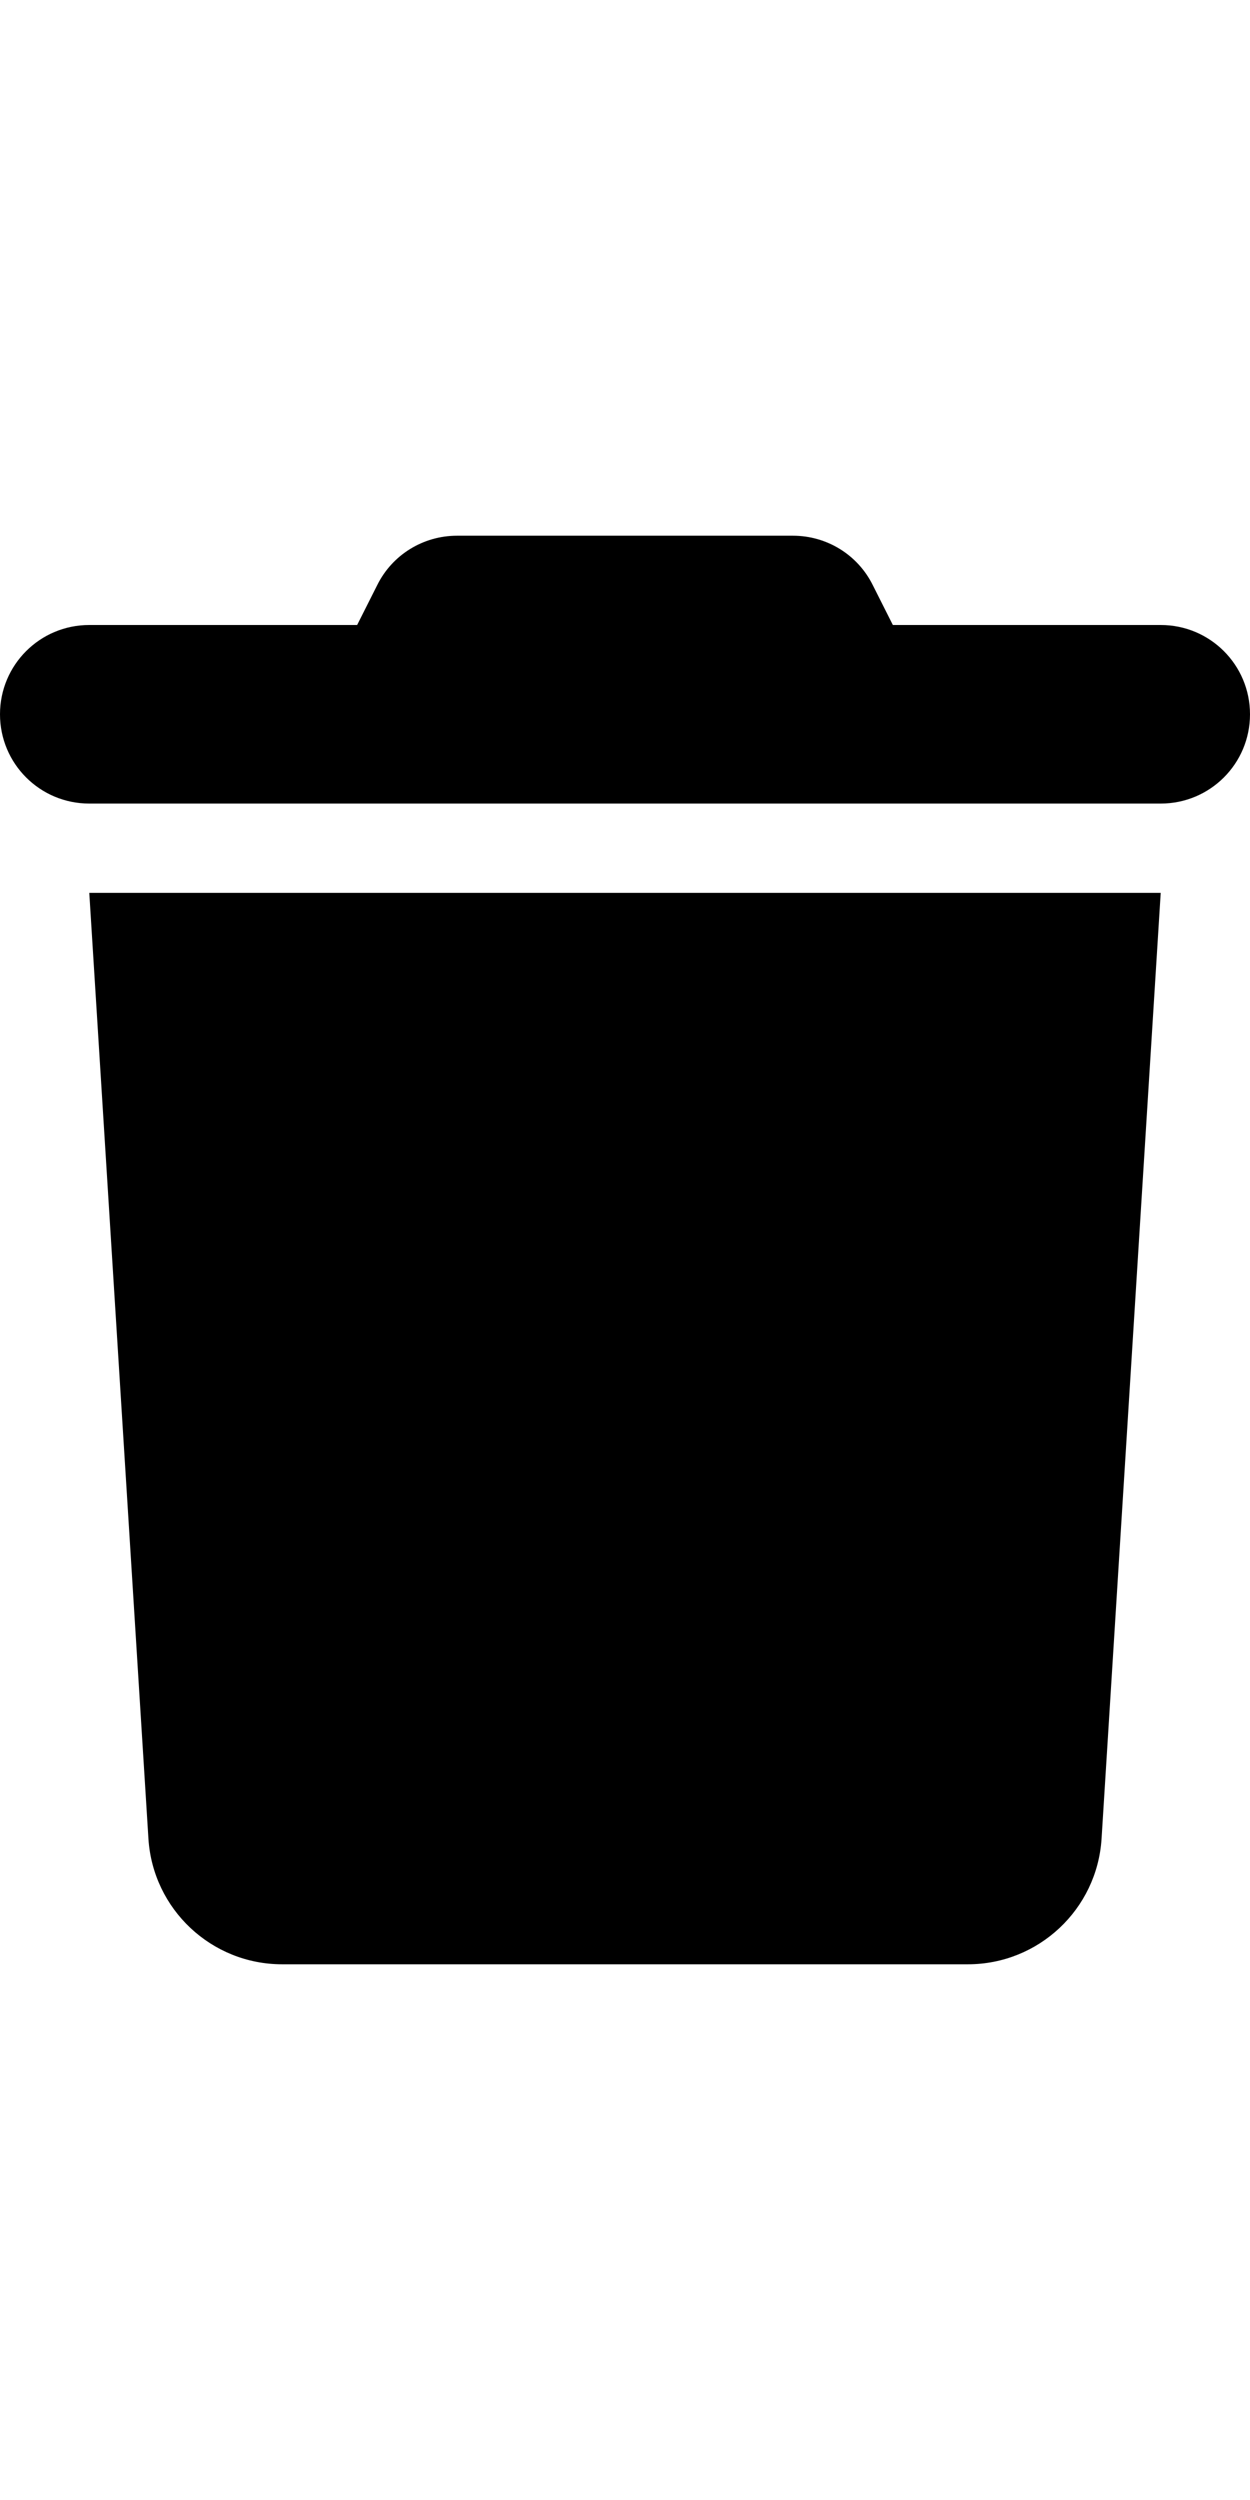   <svg
    xmlns="http://www.w3.org/2000/svg"
    viewBox="0 0 448 512"
    width="25"
    height="50"
    x="12"
  >
    <!--!Font Awesome Free 6.6.0 by @fontawesome - https://fontawesome.com License - https://fontawesome.com/license/free Copyright 2024 Fonticons, Inc. -->
    <path
      d="M135.2 17.7L128 32 32 32C14.3 32 0 46.3 0 64S14.3 96 32 96l384 0c17.7 0 32-14.3 32-32s-14.3-32-32-32l-96 0-7.2-14.3C307.4 6.8 296.3 0 284.2 0L163.8 0c-12.1 0-23.2 6.8-28.6 17.7zM416 128L32 128 53.2 467c1.6 25.3 22.6 45 47.9 45l245.8 0c25.3 0 46.3-19.7 47.9-45L416 128z"
    />
  </svg>
